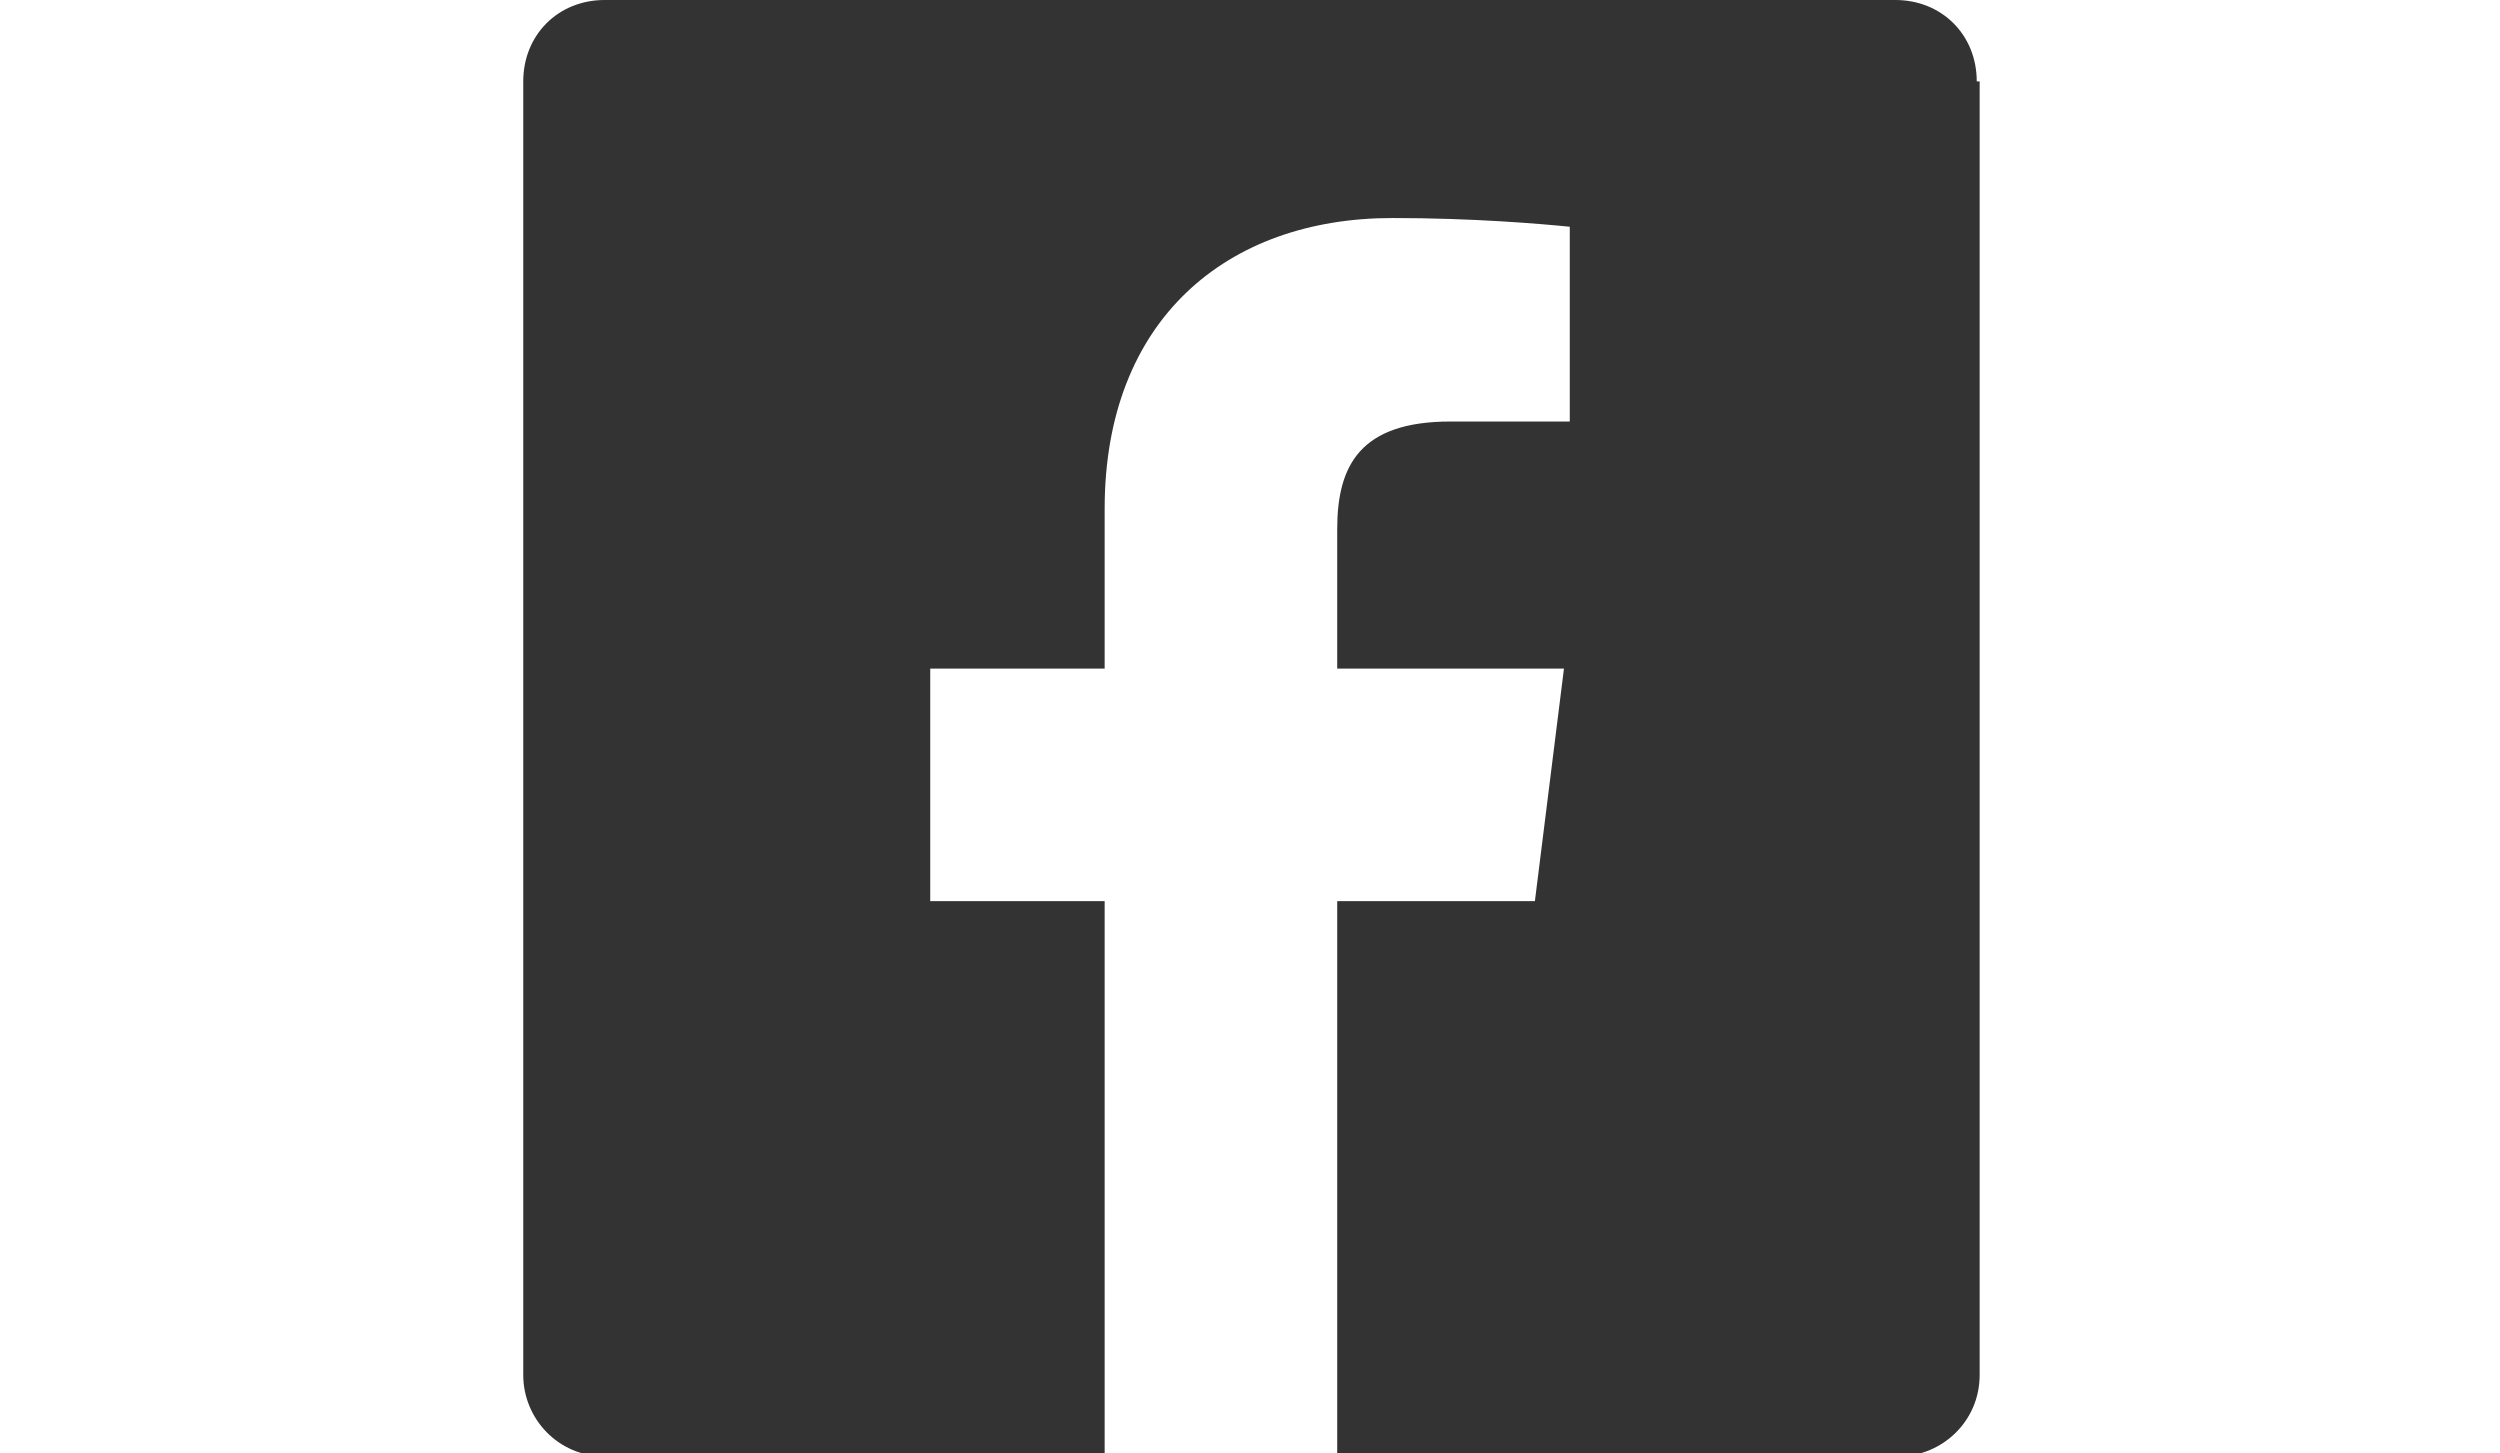 
<svg xmlns="http://www.w3.org/2000/svg" fill='#333' viewBox="0 0 86 50">
  <style>
    .st0{display:none}.st1{display:inline}
  </style>
  <g id="Layer_1" class="st0">
    <path class="st1" d="M46.1 45c0-.9-.3-1.6-.9-2.2-.6-.6-1.3-.9-2.2-.9s-1.6.3-2.2.9c-.6.6-.9 1.3-.9 2.2s.3 1.6.9 2.2c.6.6 1.3.9 2.2.9s1.6-.3 2.2-.9c.6-.6.9-1.3.9-2.2zm8.1-6.2V11.2c0-.3-.1-.6-.4-.9s-.5-.3-.8-.3H33c-.3 0-.6.1-.9.4s-.4.5-.4.9v27.5c0 .3.1.6.4.9.2.2.5.4.9.4h20c.3 0 .6-.1.9-.4.2-.3.3-.6.3-.9zM46.8 5.6c0-.4-.2-.6-.6-.6H40c-.4 0-.6.2-.6.6s.2.6.6.6h6.2c.3 0 .6-.2.6-.6zM58 5v40c0 1.4-.5 2.5-1.5 3.5S54.3 50 53 50H33c-1.4 0-2.5-.5-3.5-1.5S28 46.3 28 45V5c0-1.4.5-2.5 1.5-3.5S31.7 0 33 0h20c1.4 0 2.5.5 3.5 1.5S58 3.6 58 5z"/>
  </g>
  <g id="Layer_3" class="st0">
    <g id="layer1" class="st1">
      <path d="M67.7 0H17.8C14.1 0 11 3 11 6.6v36.7c0 3.6 3.1 6.7 6.8 6.7h49.8c3.7 0 7.3-3 7.3-6.7V6.6C75 3 71.4 0 67.7 0zm.3 43H18V7h50v36z"/>
      <path id="path4000" d="M16.1 6.9l23.3 23c1.9 2 3.1 2 5.1.1l25-23.7" fill="none" stroke="#333" stroke-width="4" stroke-linecap="round" stroke-linejoin="round"/>
    </g>
  </g>
  <path d="M68 2.8C68 1.2 66.8 0 65.2 0H20.8C19.2 0 18 1.2 18 2.8v44.5c0 1.5 1.2 2.8 2.8 2.8h44.5c1.5 0 2.8-1.2 2.8-2.8V2.8zM54 14.5h-4.1c-3.1 0-3.9 1.5-3.9 3.7V23h7.8l-1 8H46v19h-8V31h-6v-8h6v-5.5c0-6.5 4.2-10 9.9-10 2.8 0 5.1.2 6.1.3v6.7z" id="Layer_2"/>
</svg>
